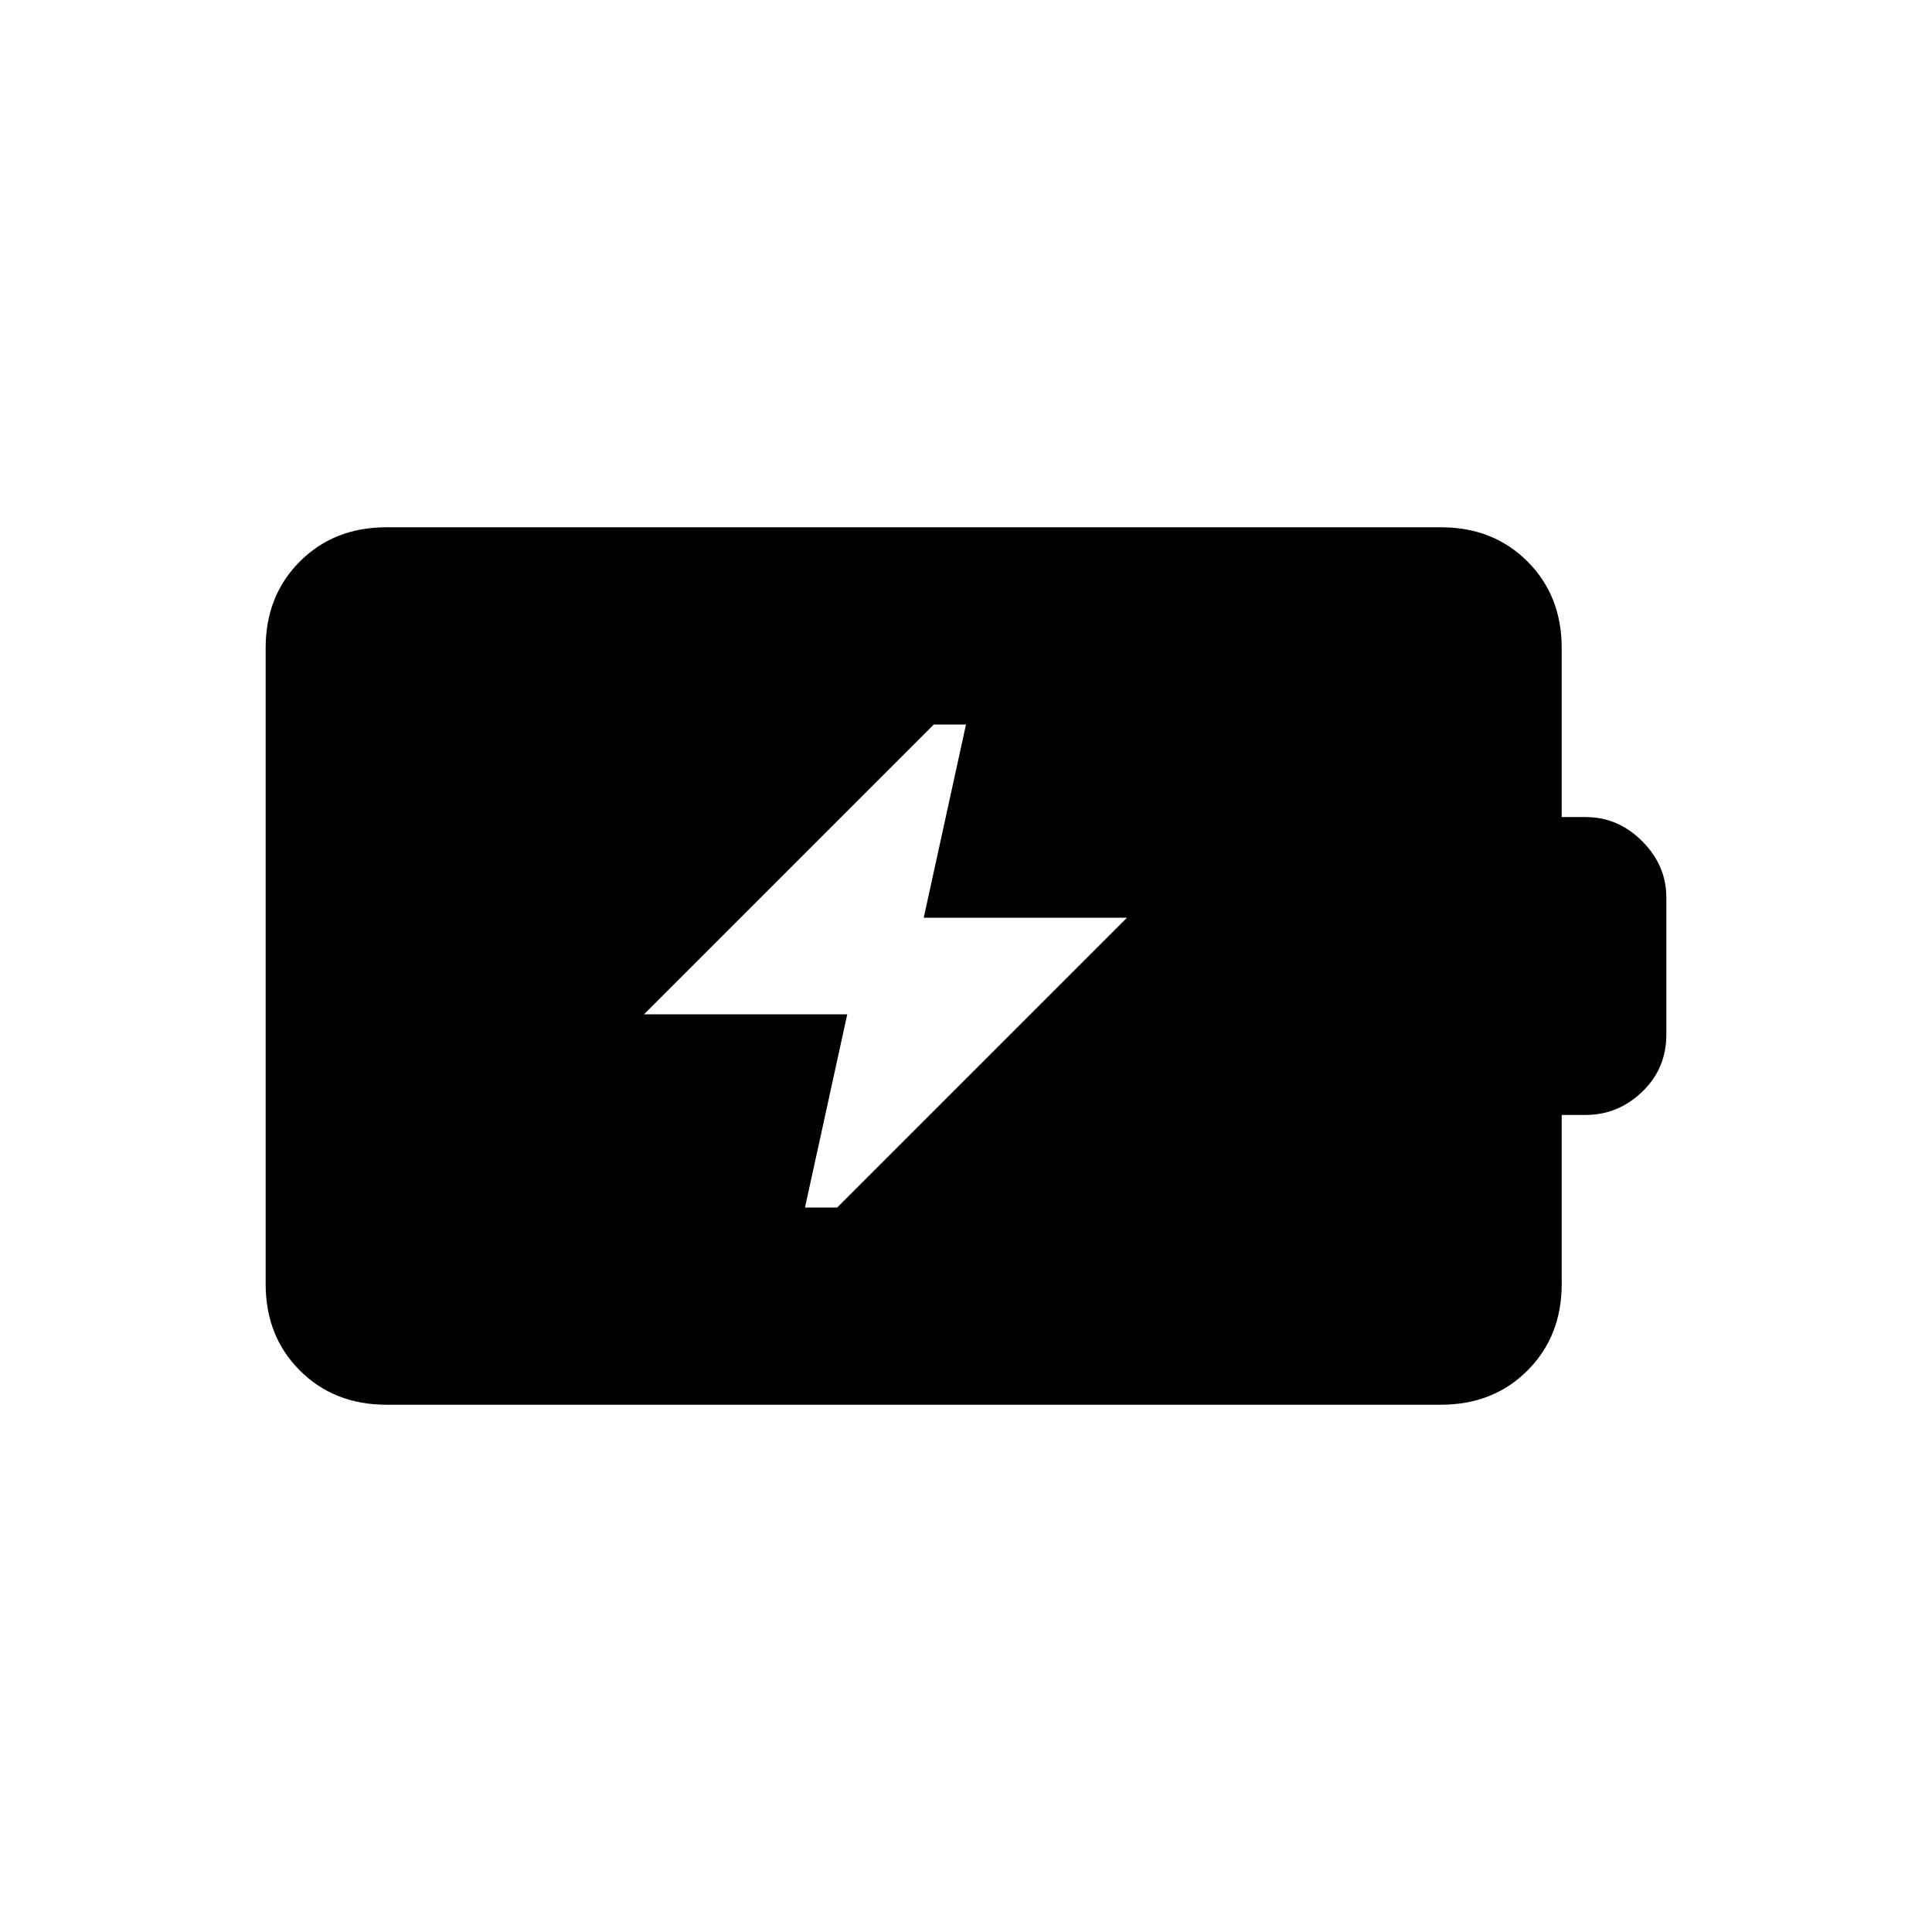 <svg xmlns="http://www.w3.org/2000/svg" height="24" viewBox="0 -960 960 960" width="24"><path d="M400-360h16l144-144H459l21-96h-16L320-456h101l-21 96Zm-208 98q-26 0-43-17t-17-43v-316q0-26 17-43t43-17h524q26 0 43 17t17 43v84h12q16 0 28 12t12 28v68q0 17-12 28.5T788-406h-12v84q0 26-17 43t-43 17H192Z"/></svg>